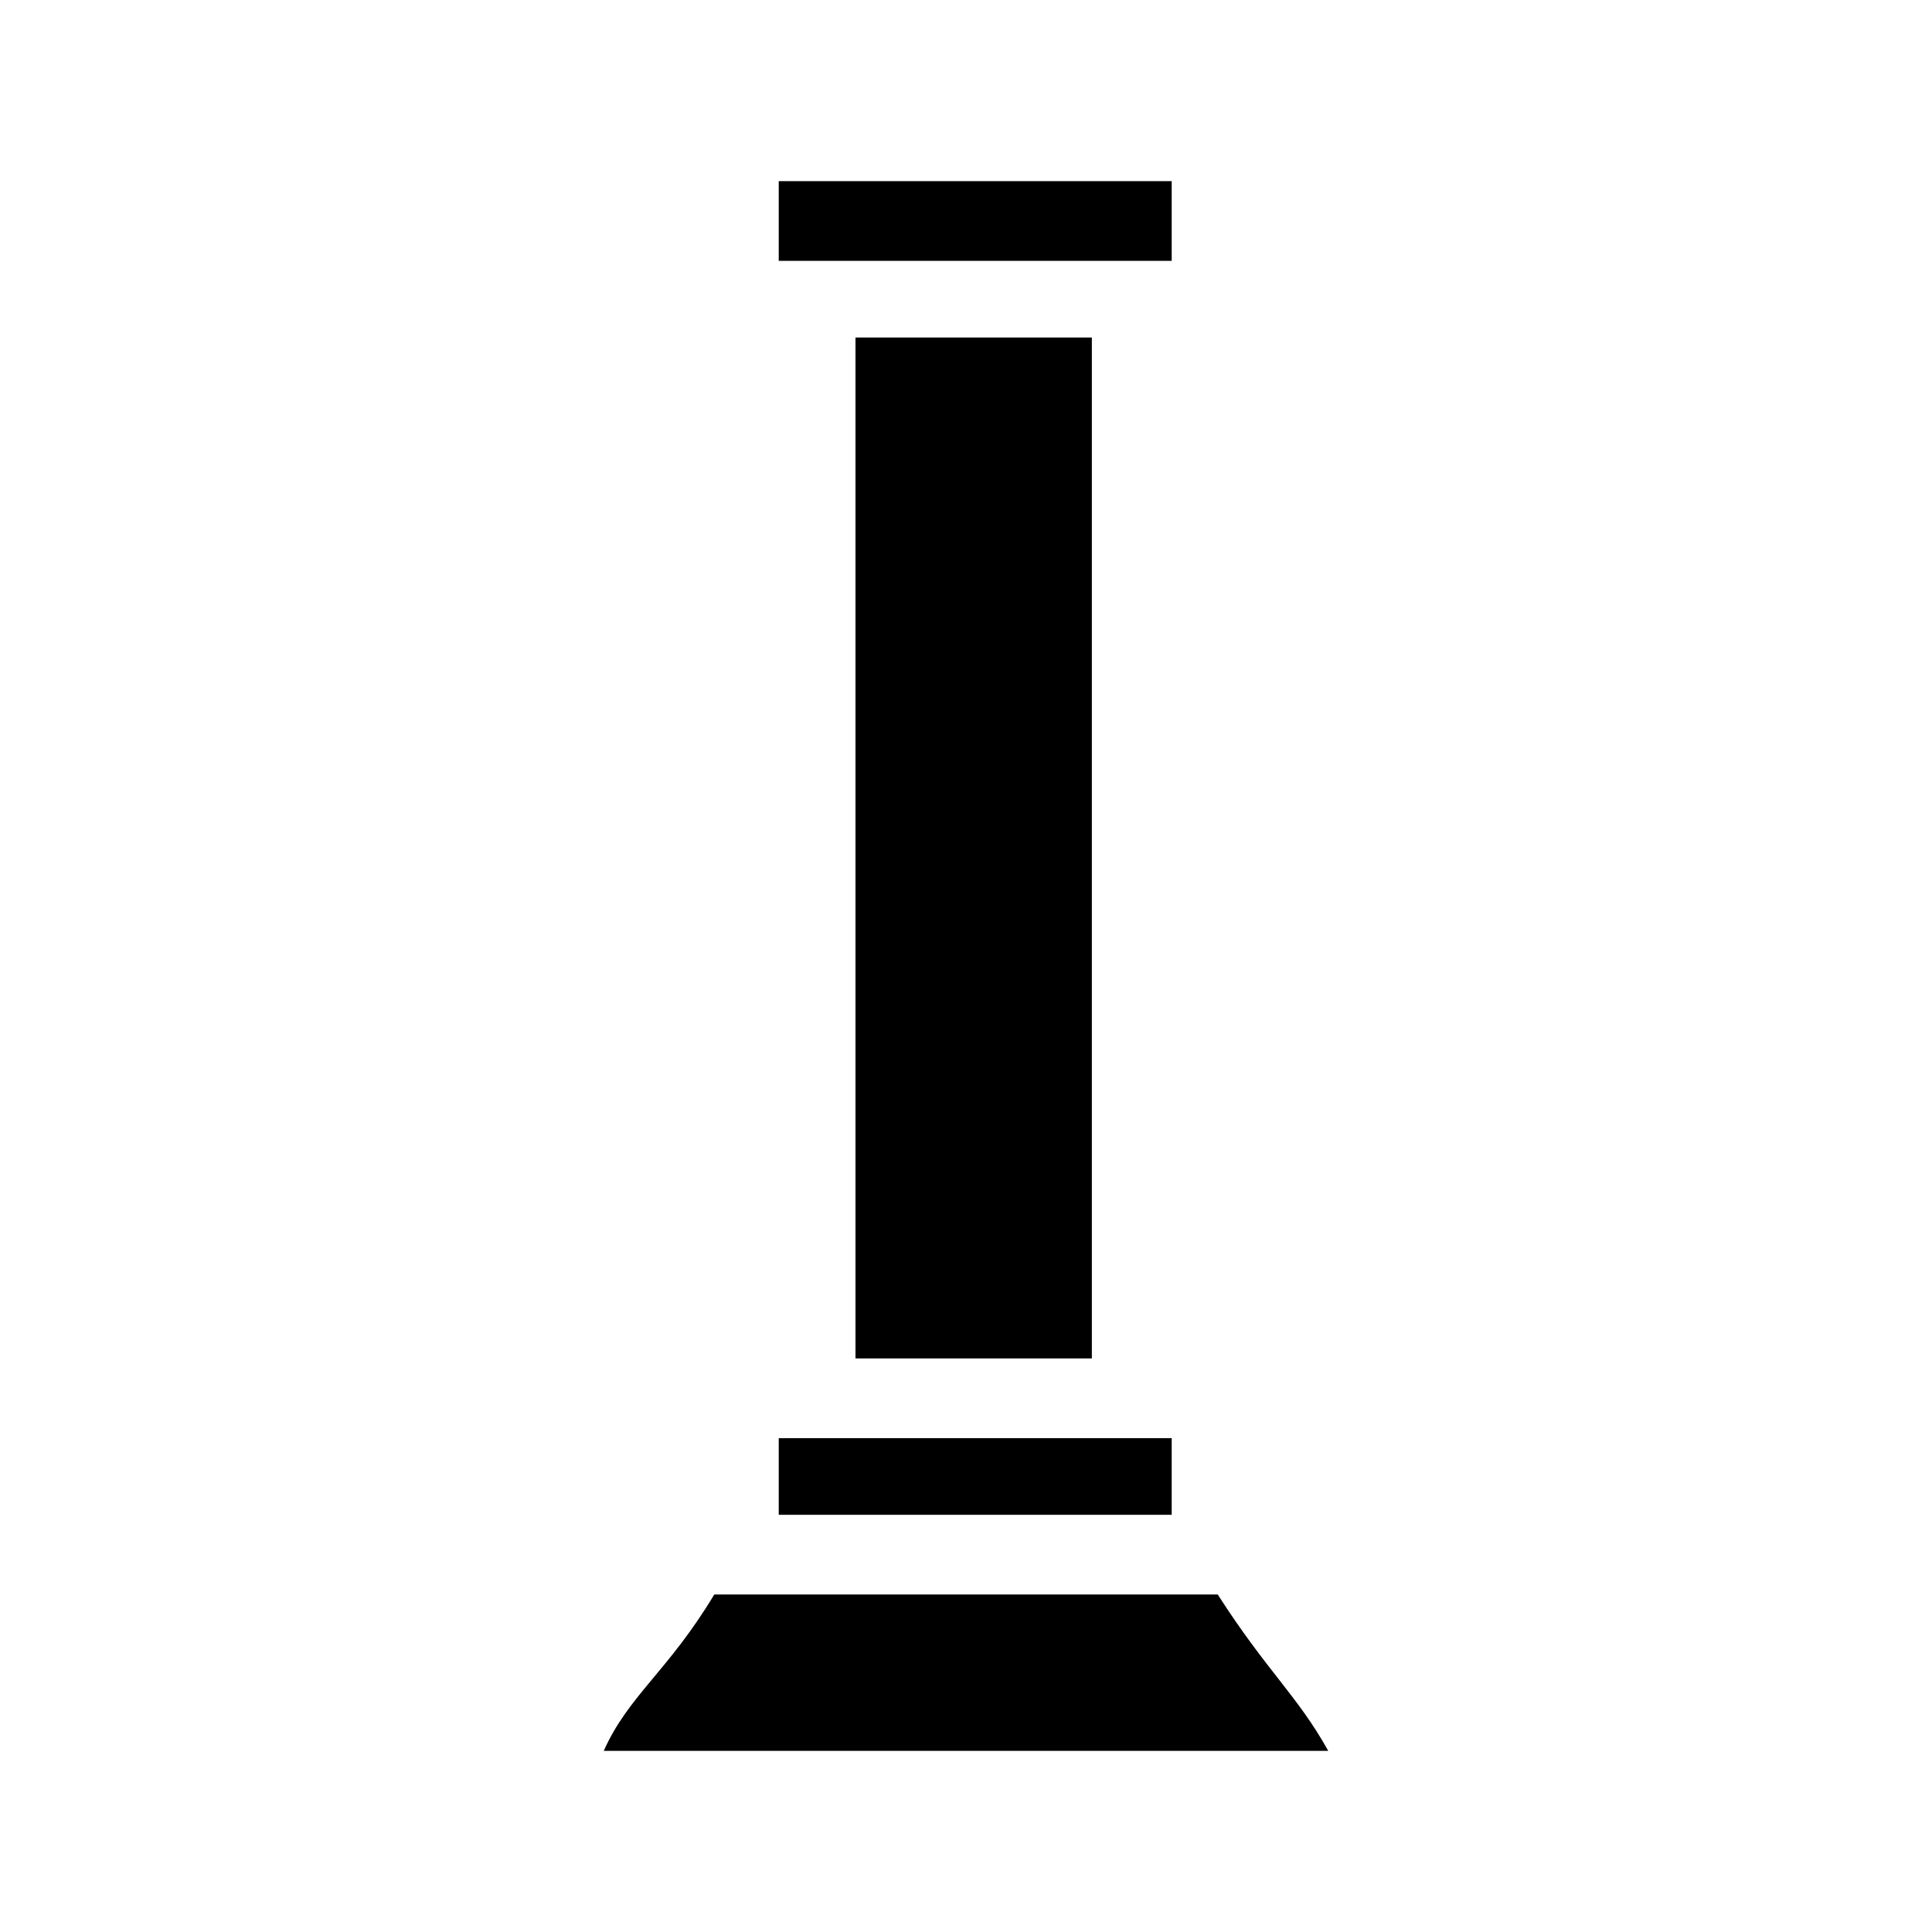 <?xml version="1.0" encoding="UTF-8"?>
<svg width="64px" height="64px" viewBox="0 0 64 64" version="1.1" xmlns="http://www.w3.org/2000/svg" xmlns:xlink="http://www.w3.org/1999/xlink">
    <!-- Generator: Sketch 52.6 (67491) - http://www.bohemiancoding.com/sketch -->
    <title>stl-component-column</title>
    <desc>Created with Sketch.</desc>
    <g id="stl-component-column" stroke="none" stroke-width="1" fill="none" fill-rule="evenodd">
        <g id="icon-stl-component-column" transform="translate(20, 6)" fill="#000000" fill-rule="nonzero">
            <path d="M5.797,0 L18.814,0 L18.814,2.641 L5.797,2.641 L5.797,0 Z M5.797,41.641 L18.814,41.641 L18.814,44.18 L5.797,44.18 L5.797,41.641 Z M8.339,5.18 L16.169,5.18 L16.169,39 L8.339,39 L8.339,5.18 Z M24,52 C22.983,50.172 21.966,49.359 20.339,46.82 L3.661,46.82 C2.136,49.359 0.814,50.172 0,52 L24,52 Z" id="Shape"></path>
        </g>
    </g>
</svg>